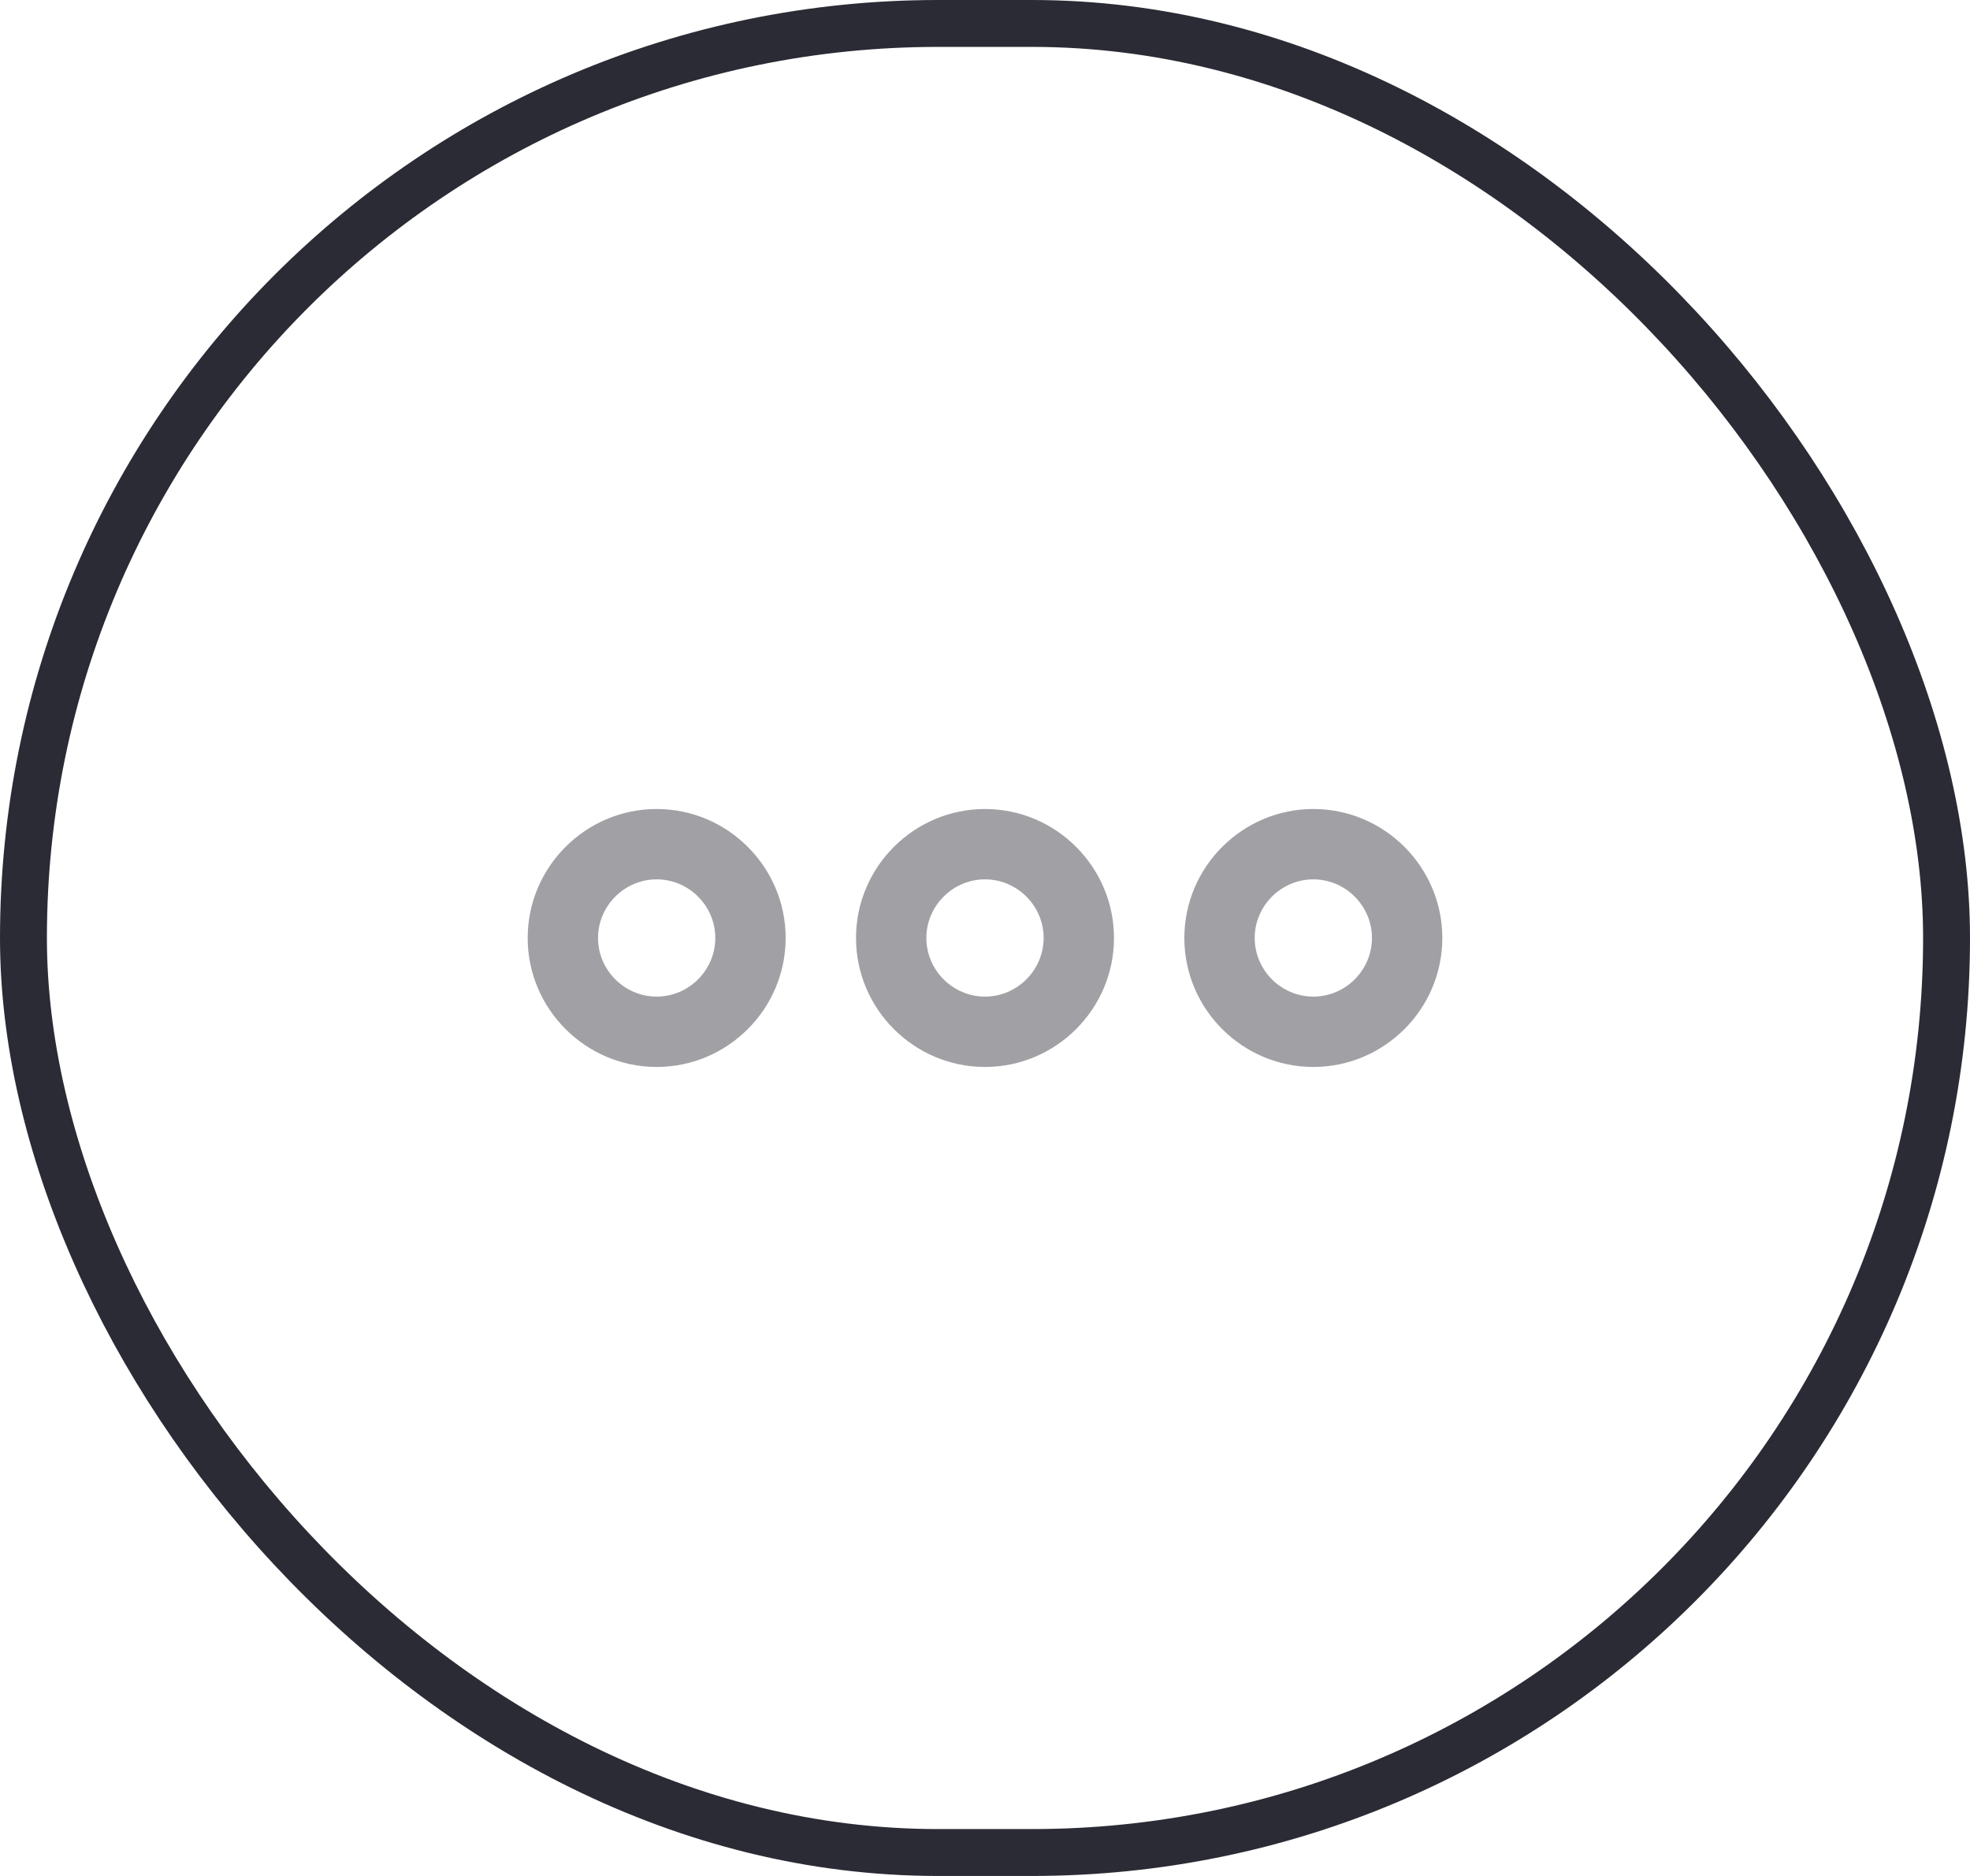 <svg width="42" height="40" viewBox="0 0 42 40" fill="none" xmlns="http://www.w3.org/2000/svg">
<path d="M14 17.25C12.486 17.25 11.25 18.486 11.25 20H12.75C12.75 19.314 13.314 18.75 14 18.75V17.25ZM11.25 20C11.25 21.514 12.486 22.75 14 22.75V21.25C13.314 21.25 12.75 20.686 12.75 20H11.25ZM14 22.75C15.514 22.75 16.75 21.514 16.75 20H15.25C15.25 20.686 14.686 21.25 14 21.25V22.75ZM16.75 20C16.75 18.486 15.514 17.25 14 17.25V18.75C14.686 18.75 15.25 19.314 15.25 20H16.75ZM28 17.25C26.486 17.25 25.25 18.486 25.25 20H26.75C26.75 19.314 27.314 18.75 28 18.75V17.25ZM25.25 20C25.25 21.514 26.486 22.75 28 22.75V21.25C27.314 21.25 26.75 20.686 26.75 20H25.25ZM28 22.75C29.514 22.75 30.75 21.514 30.75 20H29.25C29.25 20.686 28.686 21.25 28 21.25V22.75ZM30.75 20C30.75 18.486 29.514 17.25 28 17.25V18.75C28.686 18.75 29.25 19.314 29.25 20H30.75ZM21 17.25C19.486 17.25 18.25 18.486 18.25 20H19.75C19.75 19.314 20.314 18.75 21 18.75V17.25ZM18.25 20C18.25 21.514 19.486 22.75 21 22.75V21.25C20.314 21.25 19.75 20.686 19.75 20H18.25ZM21 22.75C22.514 22.75 23.75 21.514 23.75 20H22.25C22.25 20.686 21.686 21.25 21 21.25V22.75ZM23.75 20C23.75 18.486 22.514 17.25 21 17.25V18.75C21.686 18.75 22.25 19.314 22.25 20H23.75Z" fill="#A1A1A5"/>
<rect x="0.5" y="0.5" width="41" height="39" rx="19.5" stroke="#2B2B35"/>
</svg>
